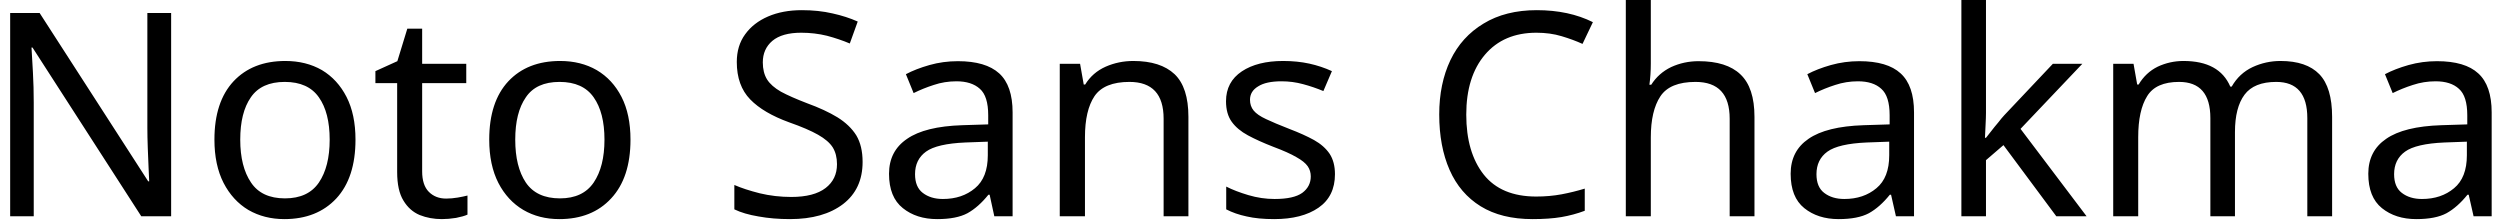 <svg width="123" height="11" viewBox="0 0 123 11" fill="none" xmlns="http://www.w3.org/2000/svg">
<path d="M8.42 0.64V10.64H6.95L1.6 2.34H1.55C1.57 2.667 1.593 3.073 1.62 3.56C1.647 4.04 1.66 4.537 1.66 5.05V10.64H0.5V0.64H1.95L7.29 8.92H7.34C7.333 8.767 7.323 8.543 7.31 8.25C7.297 7.95 7.283 7.623 7.27 7.27C7.257 6.91 7.25 6.583 7.25 6.29V0.64H8.42ZM17.49 6.87C17.49 8.117 17.177 9.08 16.55 9.76C15.917 10.44 15.063 10.78 13.99 10.78C13.33 10.78 12.74 10.63 12.22 10.33C11.707 10.023 11.3 9.58 11 9C10.7 8.413 10.55 7.703 10.55 6.87C10.55 5.63 10.863 4.673 11.49 4C12.117 3.333 12.967 3 14.04 3C14.72 3 15.32 3.15 15.84 3.45C16.353 3.757 16.757 4.197 17.05 4.77C17.343 5.343 17.49 6.043 17.49 6.87ZM11.82 6.87C11.82 7.757 11.997 8.46 12.35 8.98C12.697 9.5 13.253 9.76 14.02 9.76C14.78 9.76 15.337 9.5 15.69 8.98C16.043 8.46 16.22 7.757 16.22 6.87C16.22 5.983 16.043 5.29 15.69 4.79C15.337 4.283 14.777 4.03 14.01 4.03C13.243 4.03 12.687 4.283 12.34 4.79C11.993 5.29 11.82 5.983 11.82 6.87ZM21.95 9.77C22.137 9.77 22.327 9.753 22.52 9.72C22.713 9.687 22.873 9.653 23 9.62V10.56C22.867 10.62 22.68 10.673 22.44 10.72C22.193 10.76 21.96 10.78 21.74 10.78C21.347 10.78 20.983 10.713 20.65 10.58C20.317 10.44 20.05 10.203 19.85 9.87C19.643 9.537 19.54 9.067 19.54 8.46V4.09H18.47V3.5L19.55 3.01L20.04 1.41H20.77V3.14H22.94V4.09H20.77V8.43C20.77 8.883 20.88 9.22 21.1 9.44C21.32 9.66 21.603 9.77 21.95 9.77ZM31.02 6.87C31.02 8.117 30.703 9.08 30.07 9.76C29.443 10.44 28.593 10.78 27.52 10.78C26.853 10.78 26.263 10.63 25.75 10.33C25.23 10.023 24.82 9.58 24.52 9C24.22 8.413 24.07 7.703 24.07 6.87C24.07 5.63 24.383 4.673 25.01 4C25.637 3.333 26.487 3 27.56 3C28.24 3 28.84 3.15 29.36 3.45C29.88 3.757 30.287 4.197 30.58 4.77C30.873 5.343 31.02 6.043 31.02 6.87ZM25.35 6.87C25.35 7.757 25.523 8.46 25.87 8.98C26.223 9.5 26.783 9.76 27.55 9.76C28.303 9.76 28.857 9.5 29.21 8.98C29.563 8.46 29.74 7.757 29.74 6.87C29.74 5.983 29.563 5.29 29.21 4.79C28.857 4.283 28.297 4.03 27.53 4.03C26.763 4.03 26.21 4.283 25.87 4.79C25.523 5.29 25.35 5.983 25.35 6.87ZM42.44 7.97C42.44 8.857 42.12 9.547 41.48 10.04C40.833 10.533 39.963 10.78 38.87 10.78C38.31 10.78 37.793 10.737 37.32 10.65C36.84 10.57 36.443 10.453 36.13 10.3V9.1C36.463 9.247 36.88 9.383 37.38 9.51C37.88 9.63 38.397 9.69 38.93 9.69C39.677 9.69 40.24 9.543 40.62 9.25C40.993 8.963 41.18 8.573 41.18 8.08C41.18 7.753 41.11 7.477 40.97 7.25C40.83 7.03 40.59 6.823 40.25 6.63C39.91 6.437 39.437 6.233 38.83 6.02C37.983 5.713 37.343 5.337 36.91 4.89C36.47 4.437 36.25 3.823 36.25 3.05C36.25 2.517 36.387 2.063 36.66 1.69C36.933 1.31 37.31 1.017 37.79 0.81C38.27 0.603 38.823 0.5 39.45 0.5C39.997 0.5 40.5 0.553 40.96 0.66C41.413 0.76 41.827 0.893 42.2 1.06L41.81 2.14C41.463 1.993 41.09 1.867 40.69 1.76C40.283 1.66 39.86 1.61 39.42 1.61C38.793 1.61 38.32 1.743 38 2.01C37.687 2.277 37.53 2.63 37.53 3.07C37.53 3.403 37.6 3.683 37.74 3.91C37.88 4.13 38.107 4.33 38.42 4.51C38.74 4.683 39.17 4.873 39.71 5.08C40.297 5.293 40.793 5.523 41.2 5.77C41.607 6.023 41.917 6.32 42.13 6.66C42.337 7.007 42.44 7.443 42.44 7.97ZM47.13 3.01C48.043 3.01 48.72 3.21 49.16 3.61C49.6 4.01 49.82 4.65 49.82 5.53V10.64H48.92L48.69 9.58H48.63C48.303 9.987 47.96 10.29 47.6 10.49C47.24 10.683 46.743 10.78 46.11 10.78C45.43 10.78 44.867 10.6 44.42 10.24C43.967 9.88 43.74 9.317 43.74 8.55C43.74 7.803 44.037 7.23 44.63 6.83C45.217 6.423 46.12 6.2 47.34 6.16L48.62 6.12V5.67C48.62 5.043 48.483 4.61 48.21 4.37C47.937 4.123 47.553 4 47.06 4C46.667 4 46.293 4.06 45.94 4.18C45.587 4.293 45.257 4.427 44.95 4.58L44.57 3.65C44.897 3.477 45.283 3.327 45.73 3.2C46.177 3.073 46.643 3.01 47.13 3.01ZM48.6 6.97L47.5 7.01C46.567 7.05 45.92 7.2 45.56 7.46C45.2 7.72 45.02 8.09 45.02 8.57C45.02 8.99 45.147 9.297 45.4 9.49C45.66 9.69 45.99 9.79 46.39 9.79C47.023 9.79 47.55 9.613 47.97 9.26C48.39 8.913 48.6 8.373 48.6 7.64V6.97ZM55.76 3C56.653 3 57.33 3.217 57.79 3.65C58.243 4.083 58.47 4.783 58.47 5.75V10.64H57.25V5.84C57.25 4.633 56.69 4.03 55.57 4.03C54.743 4.03 54.17 4.263 53.85 4.73C53.537 5.197 53.38 5.87 53.38 6.75V10.64H52.14V3.14H53.14L53.32 4.16H53.39C53.63 3.767 53.967 3.473 54.4 3.28C54.827 3.093 55.28 3 55.76 3ZM65.68 8.57C65.68 9.297 65.41 9.847 64.87 10.22C64.33 10.593 63.603 10.78 62.69 10.78C62.163 10.78 61.713 10.737 61.34 10.65C60.96 10.57 60.623 10.453 60.33 10.3V9.18C60.63 9.333 60.993 9.473 61.42 9.6C61.847 9.727 62.277 9.79 62.71 9.79C63.337 9.79 63.79 9.69 64.07 9.49C64.35 9.283 64.49 9.013 64.49 8.68C64.49 8.493 64.44 8.327 64.34 8.18C64.233 8.027 64.047 7.877 63.78 7.73C63.52 7.577 63.14 7.407 62.64 7.22C62.16 7.033 61.747 6.847 61.4 6.66C61.053 6.473 60.787 6.25 60.6 5.99C60.413 5.73 60.32 5.393 60.32 4.98C60.32 4.347 60.58 3.857 61.1 3.51C61.613 3.17 62.29 3 63.13 3C63.59 3 64.02 3.043 64.42 3.13C64.813 3.217 65.183 3.34 65.53 3.5L65.11 4.48C64.79 4.347 64.457 4.233 64.11 4.14C63.77 4.047 63.417 4 63.05 4C62.543 4 62.16 4.083 61.9 4.25C61.633 4.41 61.5 4.63 61.5 4.91C61.5 5.117 61.56 5.293 61.68 5.44C61.8 5.587 62.003 5.727 62.29 5.86C62.57 5.993 62.95 6.153 63.43 6.34C63.903 6.52 64.31 6.703 64.65 6.89C64.983 7.077 65.24 7.303 65.42 7.57C65.593 7.837 65.68 8.17 65.68 8.57ZM75.59 1.61C74.517 1.61 73.673 1.97 73.06 2.69C72.447 3.41 72.14 4.393 72.14 5.64C72.14 6.88 72.427 7.863 73 8.59C73.573 9.31 74.433 9.67 75.58 9.67C76.02 9.67 76.437 9.633 76.83 9.56C77.217 9.487 77.597 9.393 77.97 9.28V10.37C77.597 10.51 77.213 10.613 76.82 10.68C76.42 10.747 75.947 10.78 75.4 10.78C74.38 10.78 73.53 10.57 72.85 10.15C72.17 9.73 71.66 9.133 71.32 8.36C70.98 7.587 70.81 6.677 70.81 5.63C70.81 4.623 70.993 3.733 71.36 2.96C71.727 2.193 72.27 1.593 72.99 1.16C73.71 0.72 74.583 0.5 75.61 0.5C76.663 0.5 77.583 0.697 78.37 1.09L77.86 2.16C77.553 2.02 77.21 1.893 76.83 1.78C76.457 1.667 76.043 1.61 75.59 1.61ZM81.22 0V3.12C81.22 3.493 81.197 3.843 81.15 4.17H81.24C81.48 3.79 81.807 3.5 82.22 3.3C82.64 3.107 83.09 3.01 83.57 3.01C84.49 3.01 85.177 3.227 85.63 3.66C86.09 4.093 86.32 4.79 86.32 5.75V10.64H85.1V5.84C85.1 4.633 84.54 4.03 83.42 4.03C82.58 4.03 82.003 4.267 81.69 4.74C81.377 5.213 81.22 5.887 81.22 6.76V10.64H79.99V0H81.22ZM91.48 3.01C92.4 3.01 93.077 3.21 93.51 3.61C93.95 4.01 94.17 4.65 94.17 5.53V10.64H93.28L93.04 9.58H92.98C92.653 9.987 92.31 10.29 91.95 10.49C91.59 10.683 91.093 10.78 90.46 10.78C89.78 10.78 89.217 10.6 88.77 10.24C88.323 9.88 88.1 9.317 88.1 8.55C88.1 7.803 88.393 7.23 88.98 6.83C89.567 6.423 90.47 6.2 91.69 6.16L92.97 6.12V5.67C92.97 5.043 92.833 4.61 92.56 4.37C92.293 4.123 91.91 4 91.41 4C91.023 4 90.65 4.06 90.29 4.18C89.937 4.293 89.607 4.427 89.3 4.58L88.92 3.65C89.247 3.477 89.633 3.327 90.08 3.2C90.533 3.073 91 3.01 91.48 3.01ZM92.95 6.97L91.85 7.01C90.917 7.05 90.27 7.2 89.91 7.46C89.55 7.72 89.37 8.09 89.37 8.57C89.37 8.99 89.497 9.297 89.75 9.49C90.01 9.69 90.34 9.79 90.74 9.79C91.373 9.79 91.9 9.613 92.32 9.26C92.74 8.913 92.95 8.373 92.95 7.64V6.97ZM97.71 0V5.56C97.71 5.707 97.703 5.903 97.69 6.15C97.677 6.39 97.667 6.6 97.66 6.78H97.71C97.77 6.7 97.857 6.59 97.97 6.45C98.077 6.31 98.19 6.17 98.31 6.03C98.423 5.883 98.523 5.763 98.61 5.67L101 3.14H102.45L99.41 6.34L102.66 10.64H101.17L98.57 7.14L97.71 7.88V10.64H96.5V0H97.71ZM112.2 3C113.053 3 113.69 3.217 114.11 3.65C114.53 4.083 114.74 4.783 114.74 5.75V10.64H113.52V5.81C113.52 4.623 113.01 4.03 111.99 4.03C111.263 4.03 110.743 4.24 110.43 4.66C110.117 5.08 109.96 5.693 109.96 6.5V10.64H108.75V5.81C108.75 4.623 108.237 4.03 107.21 4.03C106.45 4.03 105.927 4.263 105.64 4.73C105.347 5.197 105.2 5.87 105.2 6.75V10.64H103.97V3.14H104.97L105.15 4.16H105.22C105.453 3.767 105.767 3.473 106.16 3.28C106.56 3.093 106.983 3 107.43 3C108.603 3 109.37 3.42 109.73 4.26H109.8C110.047 3.827 110.39 3.507 110.83 3.3C111.263 3.1 111.72 3 112.2 3ZM119.9 3.01C120.82 3.01 121.497 3.21 121.93 3.61C122.37 4.01 122.59 4.65 122.59 5.53V10.64H121.7L121.46 9.58H121.4C121.073 9.987 120.73 10.29 120.37 10.49C120.01 10.683 119.513 10.78 118.88 10.78C118.2 10.78 117.637 10.6 117.19 10.24C116.743 9.88 116.52 9.317 116.52 8.55C116.52 7.803 116.813 7.23 117.4 6.83C117.987 6.423 118.89 6.2 120.11 6.16L121.39 6.12V5.67C121.39 5.043 121.253 4.61 120.98 4.37C120.713 4.123 120.33 4 119.83 4C119.443 4 119.07 4.06 118.71 4.18C118.357 4.293 118.027 4.427 117.72 4.58L117.34 3.65C117.667 3.477 118.053 3.327 118.5 3.2C118.953 3.073 119.42 3.01 119.9 3.01ZM121.37 6.97L120.27 7.01C119.337 7.05 118.69 7.2 118.33 7.46C117.97 7.72 117.79 8.09 117.79 8.57C117.79 8.99 117.917 9.297 118.17 9.49C118.43 9.69 118.76 9.79 119.16 9.79C119.793 9.79 120.32 9.613 120.74 9.26C121.16 8.913 121.37 8.373 121.37 7.64V6.97Z" fill="black"/>
</svg>
